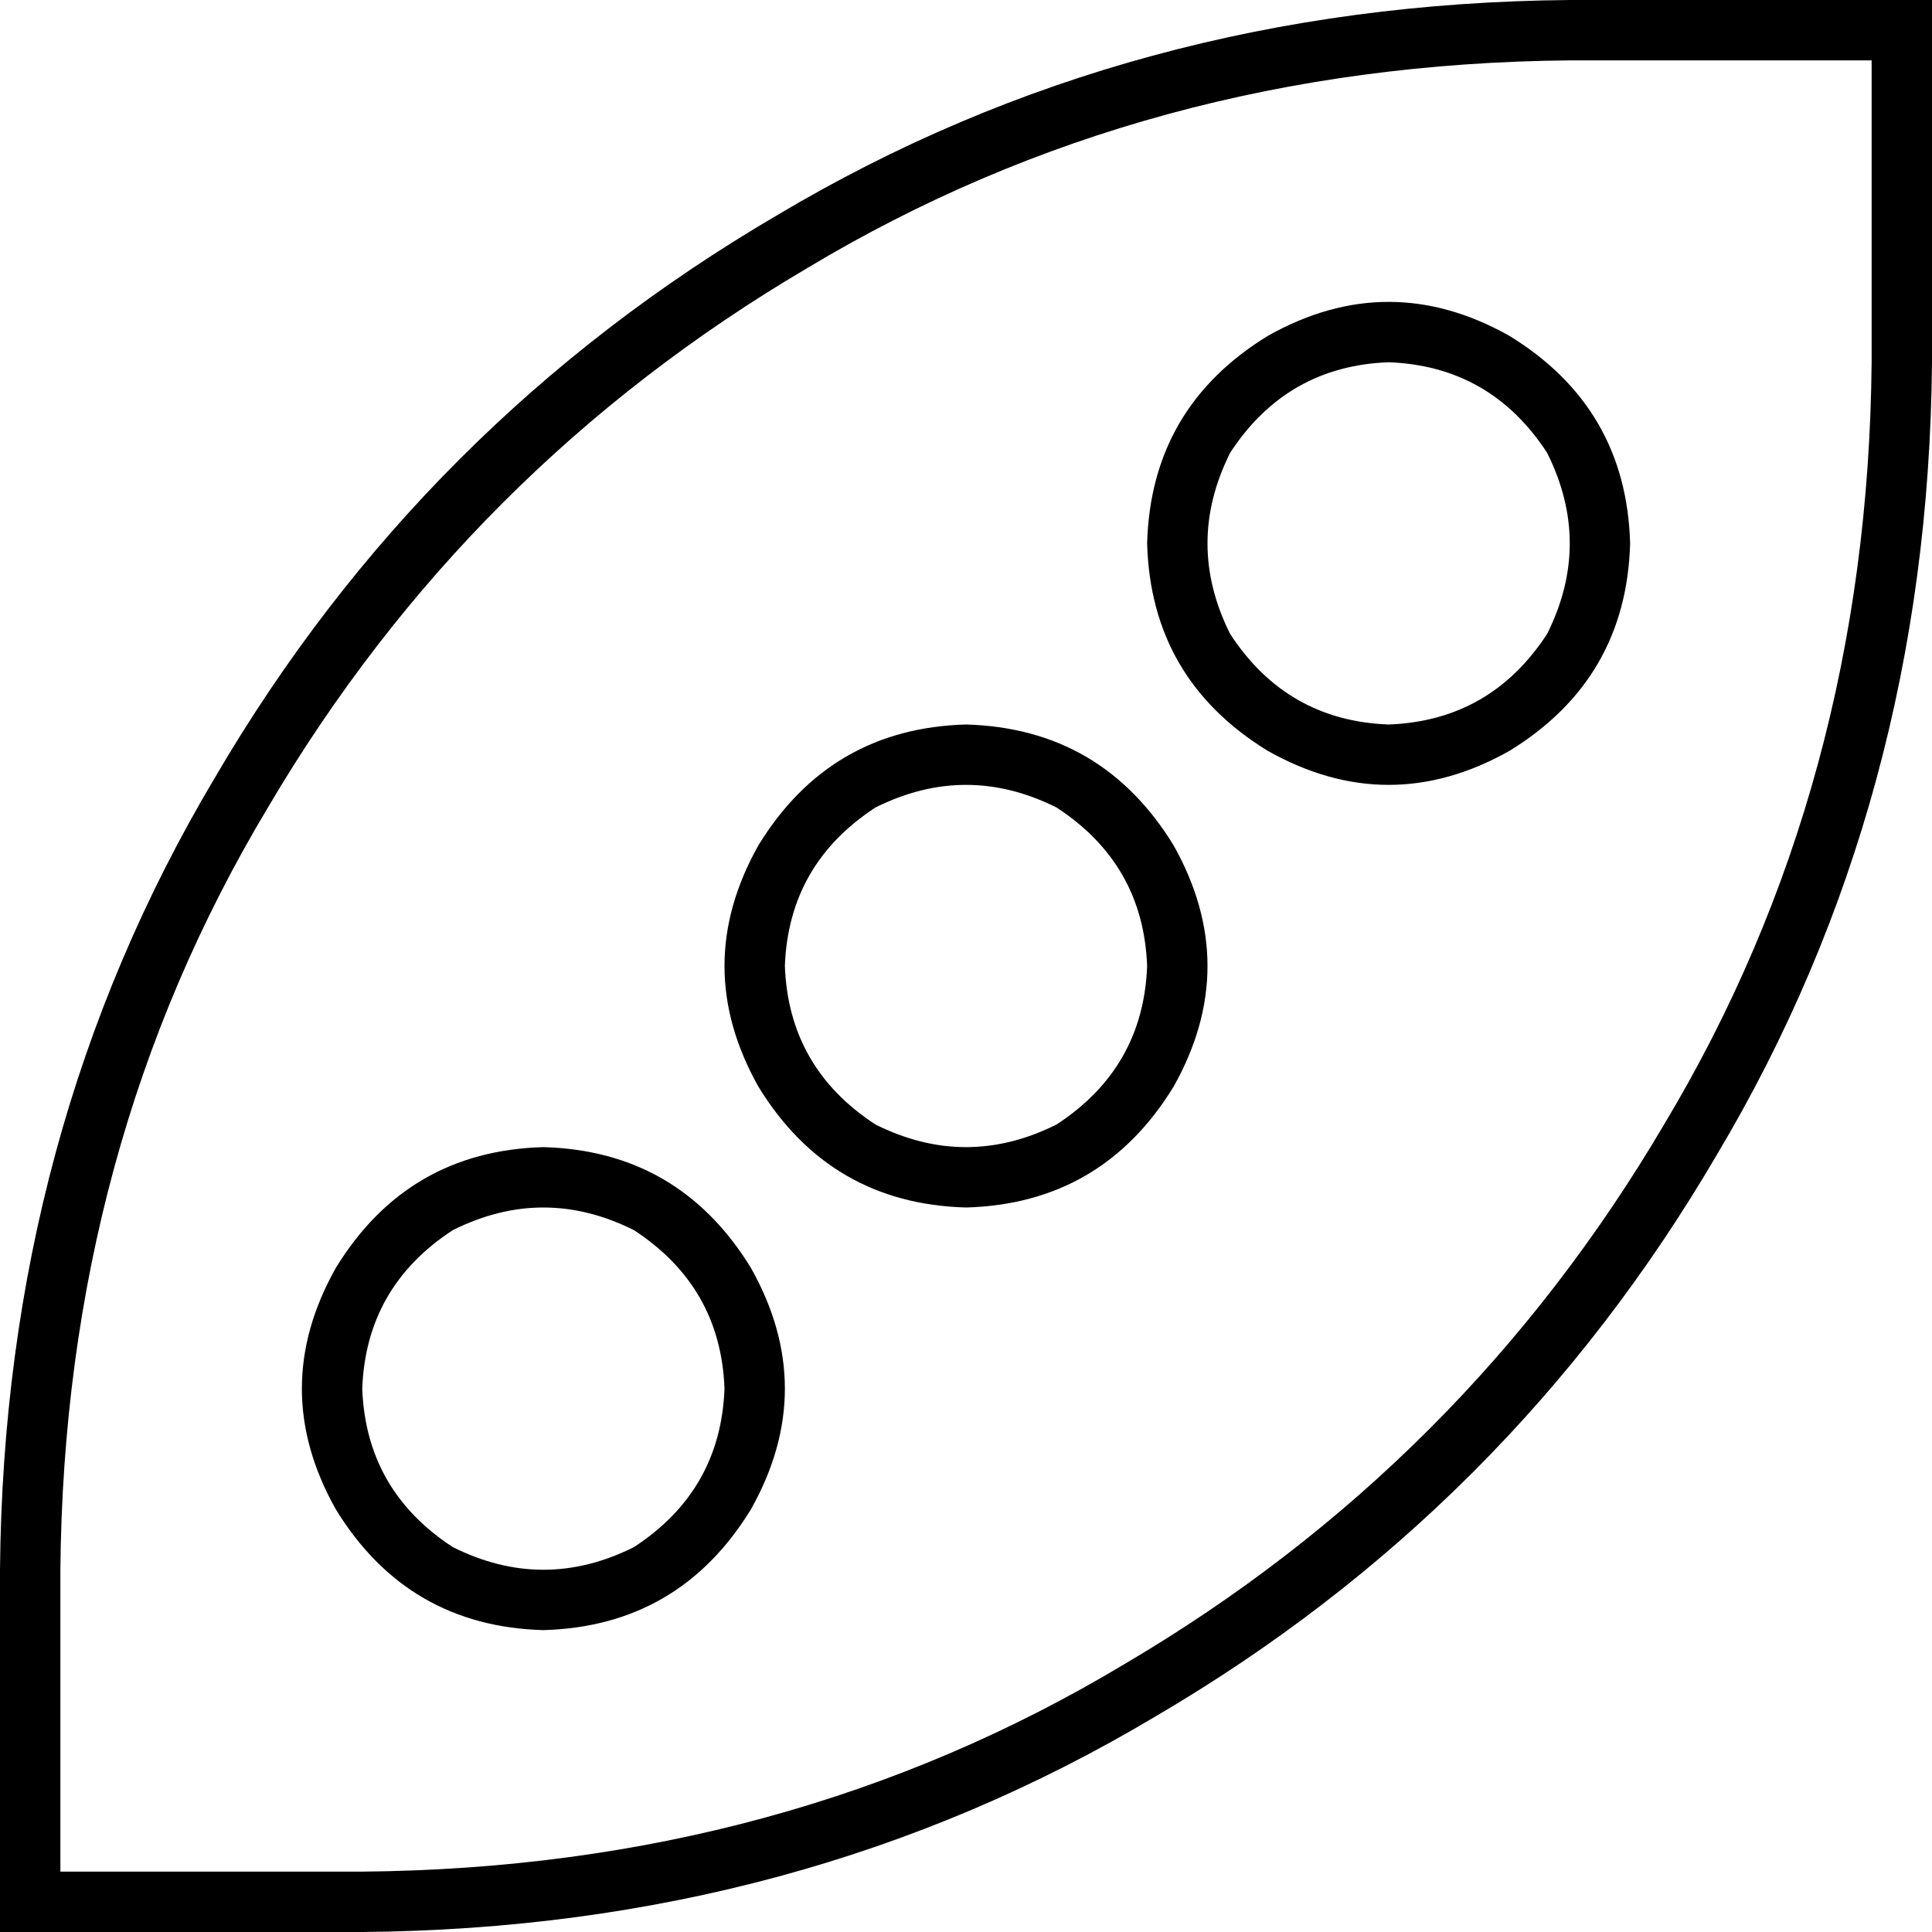 <svg xmlns="http://www.w3.org/2000/svg" viewBox="0 0 512 512">
  <path d="M 416 16 Q 304 17 214 71 L 214 71 L 214 71 Q 124 124 71 214 L 71 214 L 71 214 Q 17 304 16 416 L 16 496 L 16 496 L 96 496 L 96 496 Q 208 495 298 441 Q 388 388 441 298 Q 495 208 496 96 L 496 16 L 496 16 L 416 16 L 416 16 Z M 416 0 L 496 0 L 416 0 L 512 0 L 512 16 L 512 16 L 512 96 L 512 96 Q 511 212 455 306 Q 400 400 306 455 Q 212 511 96 512 L 16 512 L 0 512 L 0 496 L 0 496 L 0 416 L 0 416 Q 1 300 57 206 Q 112 112 206 57 Q 300 1 416 0 L 416 0 Z M 304 144 Q 305 108 336 89 Q 368 71 400 89 Q 431 108 432 144 Q 431 180 400 199 Q 368 217 336 199 Q 305 180 304 144 L 304 144 Z M 368 192 Q 395 191 410 168 Q 422 144 410 120 Q 395 97 368 96 Q 341 97 326 120 Q 314 144 326 168 Q 341 191 368 192 L 368 192 Z M 256 192 Q 292 193 311 224 Q 329 256 311 288 Q 292 319 256 320 Q 220 319 201 288 Q 183 256 201 224 Q 220 193 256 192 L 256 192 Z M 304 256 Q 303 229 280 214 Q 256 202 232 214 Q 209 229 208 256 Q 209 283 232 298 Q 256 310 280 298 Q 303 283 304 256 L 304 256 Z M 144 304 Q 180 305 199 336 Q 217 368 199 400 Q 180 431 144 432 Q 108 431 89 400 Q 71 368 89 336 Q 108 305 144 304 L 144 304 Z M 192 368 Q 191 341 168 326 Q 144 314 120 326 Q 97 341 96 368 Q 97 395 120 410 Q 144 422 168 410 Q 191 395 192 368 L 192 368 Z" />
</svg>